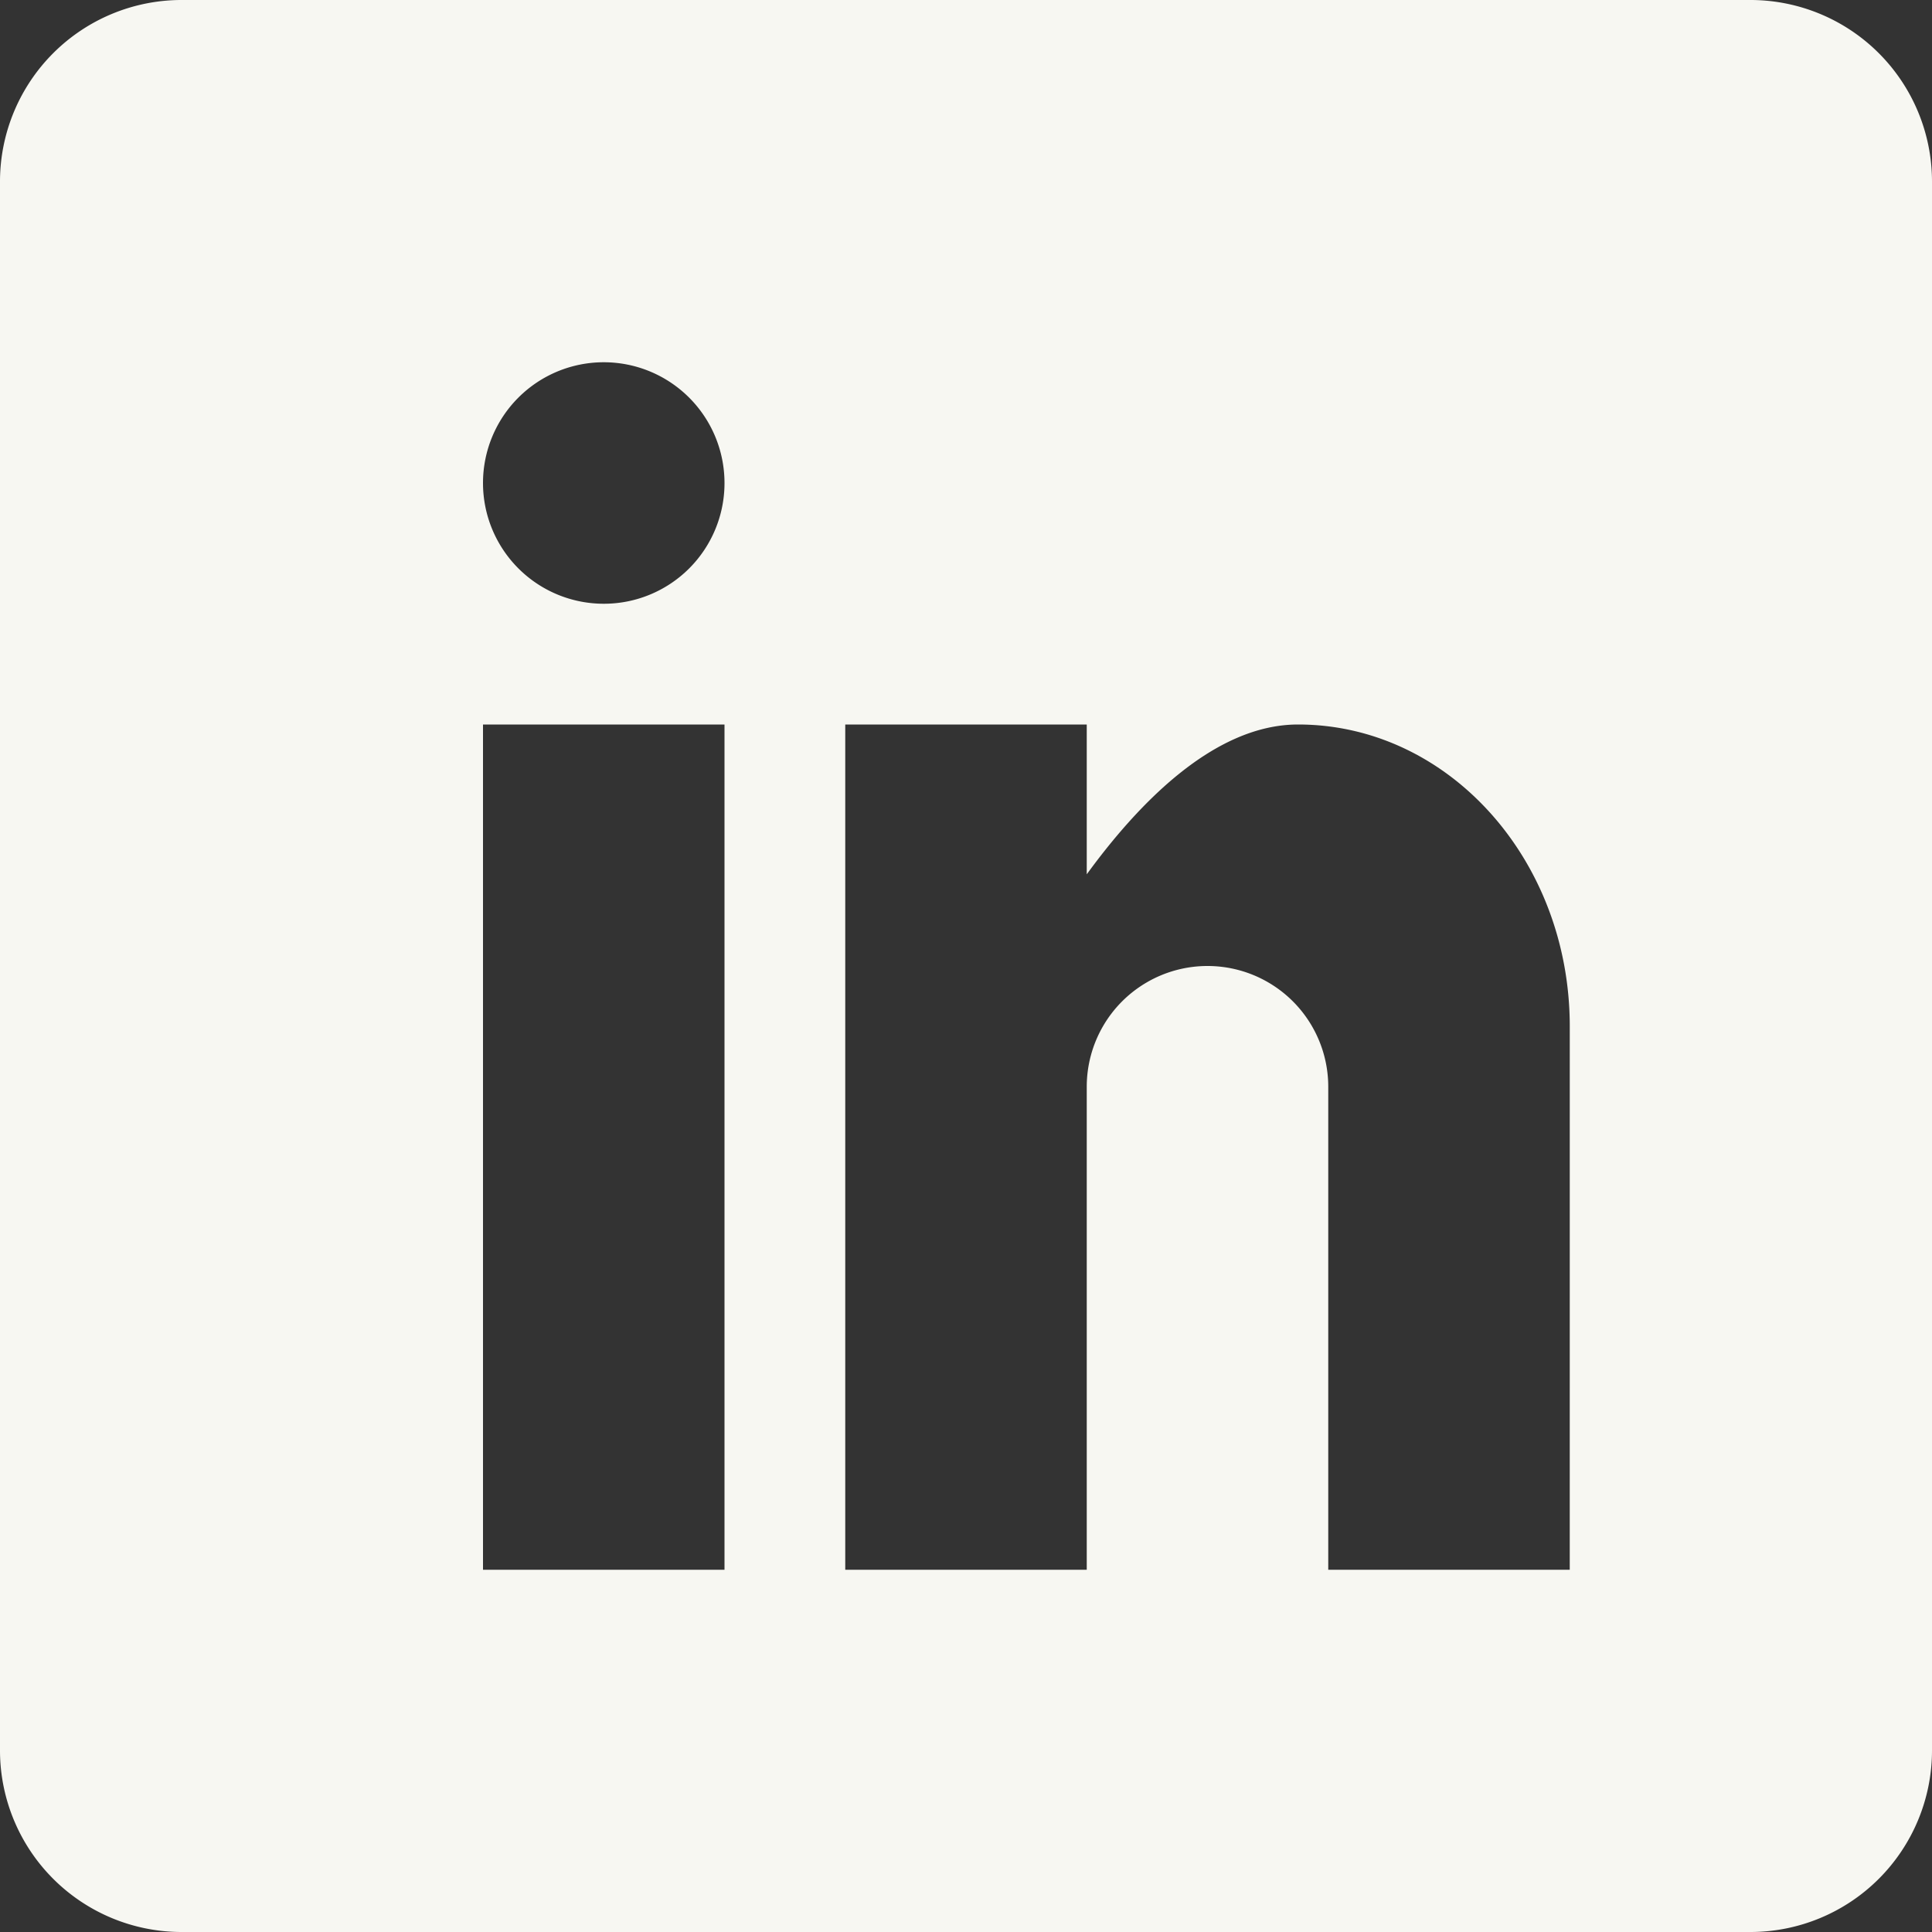 <svg xmlns="http://www.w3.org/2000/svg" width="100" height="100" viewBox="0 0 100 100"><rect x="0" y="0" width="100" height="100" fill="#333333" stroke="none"/><defs><style>.a{fill:#f7f7f2;}</style></defs><path class="a" d="M90.625,0H9.375A9.4,9.4,0,0,0,0,9.375v81.25A9.4,9.4,0,0,0,9.375,100h81.25A9.4,9.4,0,0,0,100,90.625V9.375A9.4,9.4,0,0,0,90.625,0ZM37.5,81.25H25V37.5H37.5Zm-6.25-50A6.25,6.25,0,1,1,37.5,25,6.243,6.243,0,0,1,31.25,31.25Zm50,50H68.75v-25a6.25,6.25,0,0,0-12.5,0v25H43.75V37.5h12.5v7.754c2.578-3.535,6.523-7.754,10.938-7.754,7.773,0,14.063,6.992,14.063,15.625Z"/></svg>